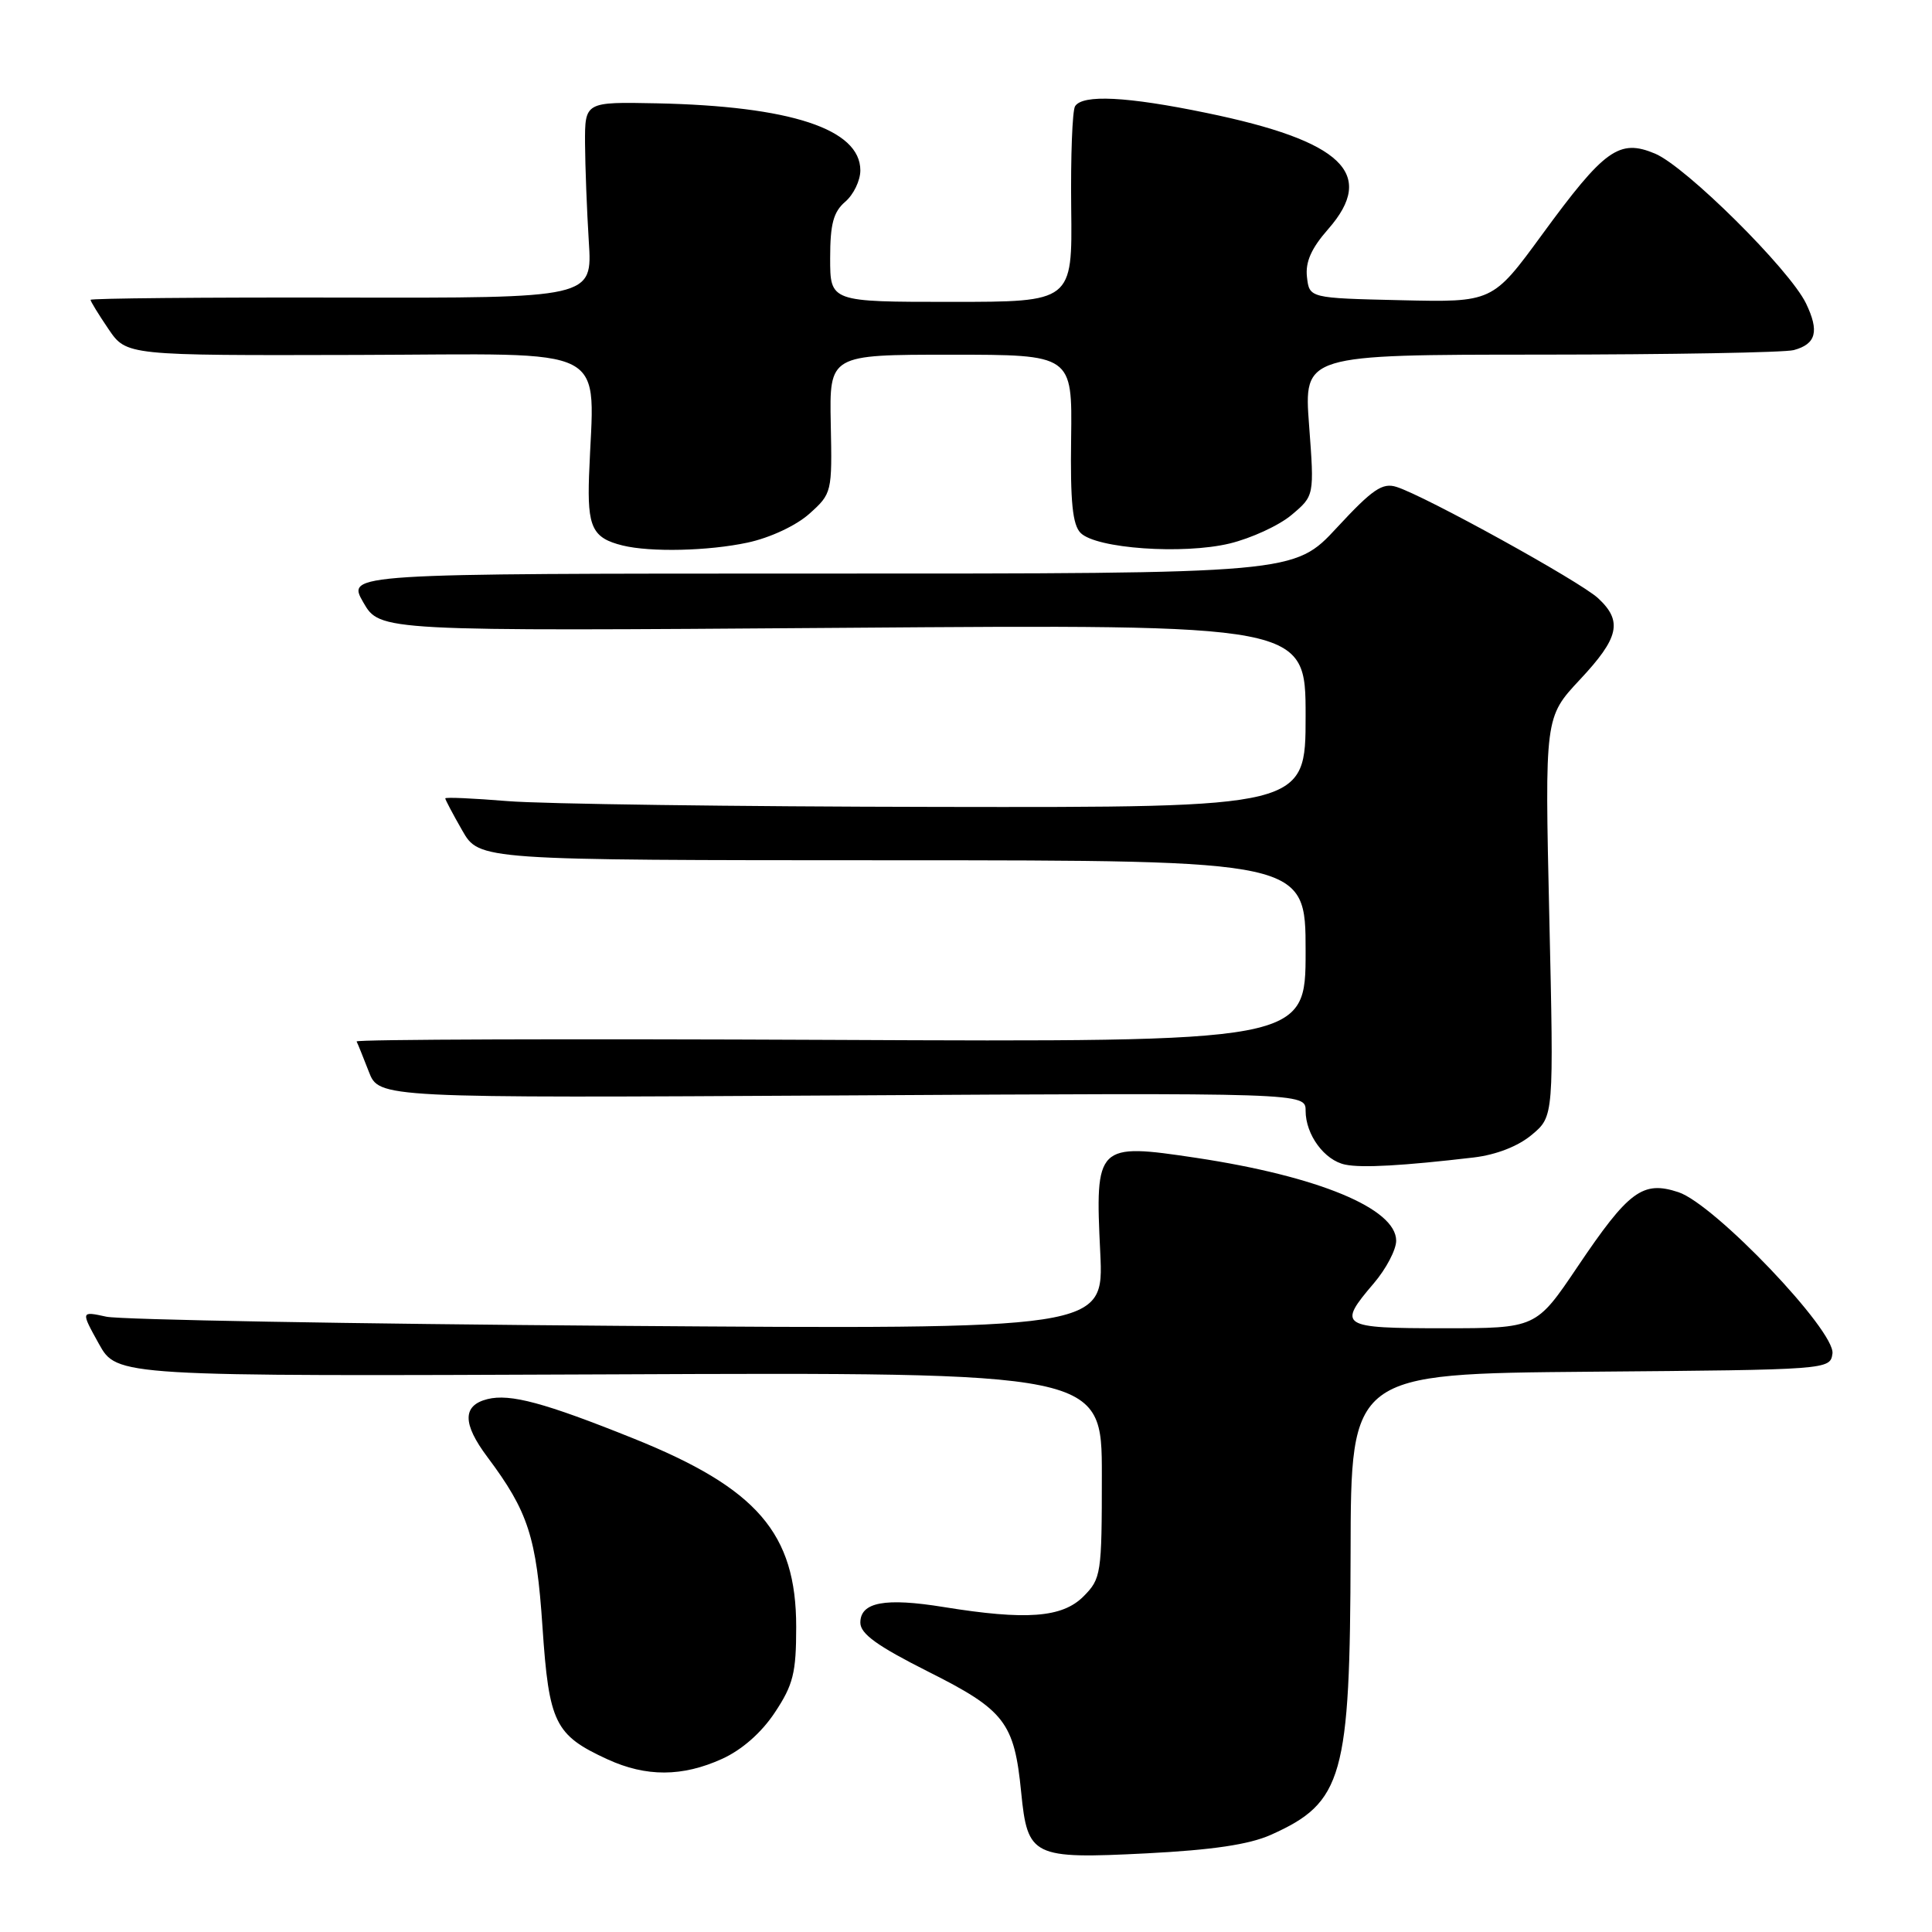 <?xml version="1.0" encoding="UTF-8" standalone="no"?>
<!DOCTYPE svg PUBLIC "-//W3C//DTD SVG 1.1//EN" "http://www.w3.org/Graphics/SVG/1.1/DTD/svg11.dtd" >
<svg xmlns="http://www.w3.org/2000/svg" xmlns:xlink="http://www.w3.org/1999/xlink" version="1.1" viewBox="0 0 256 256">
 <g >
 <path fill="currentColor"
d=" M 168.41 243.12 C 177.96 238.84 178.90 235.52 178.96 205.76 C 179.00 182.03 179.00 182.03 210.75 181.76 C 242.34 181.50 242.50 181.49 242.81 179.36 C 243.23 176.37 227.19 159.55 222.40 157.97 C 217.67 156.41 215.82 157.77 209.02 167.87 C 203.54 176.00 203.54 176.00 191.27 176.00 C 177.57 176.00 177.17 175.74 182.04 170.04 C 183.67 168.13 185.00 165.60 185.00 164.40 C 185.00 160.14 174.68 155.86 158.50 153.42 C 145.31 151.44 145.09 151.65 145.79 166.00 C 146.27 176.15 146.27 176.15 81.89 175.68 C 46.47 175.42 15.97 174.87 14.10 174.47 C 10.70 173.73 10.70 173.73 13.10 178.06 C 15.50 182.38 15.50 182.38 80.75 182.11 C 146.00 181.83 146.00 181.83 146.00 195.46 C 146.00 208.60 145.91 209.18 143.55 211.55 C 140.74 214.35 135.98 214.71 125.04 212.94 C 117.27 211.68 114.00 212.29 114.00 215.01 C 114.00 216.49 116.24 218.10 122.97 221.49 C 133.14 226.59 134.40 228.23 135.31 237.48 C 136.16 246.03 136.79 246.34 151.91 245.58 C 160.68 245.13 165.52 244.41 168.41 243.12 Z  M 95.68 233.06 C 98.32 231.86 100.91 229.58 102.68 226.90 C 105.11 223.24 105.50 221.66 105.50 215.57 C 105.50 203.17 100.34 197.20 83.95 190.61 C 72.16 185.87 67.59 184.64 64.59 185.39 C 61.27 186.22 61.26 188.63 64.58 193.06 C 69.99 200.29 71.08 203.65 71.88 215.55 C 72.74 228.33 73.51 229.91 80.50 233.12 C 85.62 235.47 90.42 235.45 95.68 233.06 Z  M 195.29 153.37 C 198.28 153.01 201.17 151.88 202.98 150.36 C 205.89 147.92 205.89 147.92 205.29 121.48 C 204.69 95.04 204.69 95.04 209.34 90.06 C 214.55 84.50 215.04 82.31 211.75 79.26 C 209.37 77.05 188.87 65.73 185.05 64.52 C 183.18 63.92 181.86 64.83 177.15 69.91 C 171.50 76.01 171.50 76.01 108.72 76.00 C 45.94 76.00 45.94 76.00 48.14 79.82 C 50.34 83.64 50.34 83.64 111.67 83.19 C 173.00 82.73 173.00 82.73 173.00 94.87 C 173.00 107.00 173.00 107.00 124.25 106.92 C 97.44 106.88 71.79 106.53 67.25 106.15 C 62.71 105.78 59.00 105.61 59.00 105.79 C 59.00 105.96 60.01 107.88 61.25 110.04 C 63.50 113.98 63.50 113.98 118.25 113.99 C 173.00 114.00 173.00 114.00 173.00 126.04 C 173.00 138.08 173.00 138.08 110.00 137.79 C 75.35 137.63 47.11 137.72 47.25 138.00 C 47.40 138.28 48.12 140.07 48.87 142.00 C 50.22 145.50 50.22 145.50 111.61 145.15 C 173.00 144.80 173.00 144.80 173.00 147.18 C 173.00 150.36 175.50 153.76 178.26 154.32 C 180.47 154.78 185.92 154.47 195.29 153.37 Z  M 99.05 71.90 C 102.04 71.26 105.48 69.65 107.24 68.08 C 110.23 65.40 110.27 65.25 110.08 56.18 C 109.90 47.00 109.90 47.00 125.99 47.00 C 142.08 47.00 142.08 47.00 141.93 58.10 C 141.81 66.51 142.12 69.55 143.19 70.62 C 145.26 72.69 156.74 73.50 162.92 72.02 C 165.78 71.33 169.48 69.63 171.14 68.23 C 174.16 65.69 174.16 65.69 173.46 56.34 C 172.76 47.00 172.76 47.00 204.13 46.99 C 221.38 46.98 236.48 46.71 237.68 46.39 C 240.65 45.59 241.09 43.90 239.30 40.19 C 237.11 35.68 223.37 22.05 219.29 20.35 C 214.55 18.37 212.61 19.76 204.33 31.09 C 197.77 40.06 197.77 40.06 185.63 39.78 C 173.50 39.50 173.50 39.50 173.18 36.71 C 172.95 34.72 173.75 32.91 175.99 30.36 C 182.43 23.02 177.87 18.67 159.85 14.96 C 149.32 12.78 143.44 12.49 142.45 14.08 C 142.09 14.67 141.86 20.74 141.94 27.58 C 142.09 40.00 142.09 40.00 126.04 40.00 C 110.00 40.00 110.00 40.00 110.00 34.22 C 110.00 29.68 110.43 28.08 112.00 26.73 C 113.10 25.79 114.00 23.92 114.00 22.58 C 114.00 17.10 104.76 14.06 87.00 13.69 C 77.50 13.50 77.50 13.50 77.52 19.00 C 77.54 22.02 77.76 27.88 78.02 32.00 C 78.50 39.50 78.50 39.50 45.25 39.43 C 26.96 39.39 12.00 39.53 12.00 39.73 C 12.00 39.94 13.07 41.68 14.38 43.61 C 16.76 47.11 16.76 47.11 47.38 47.03 C 81.77 46.94 78.69 45.33 78.05 63.05 C 77.81 69.87 78.49 71.29 82.50 72.28 C 86.20 73.19 93.86 73.01 99.05 71.90 Z "/>
</g>
</svg>